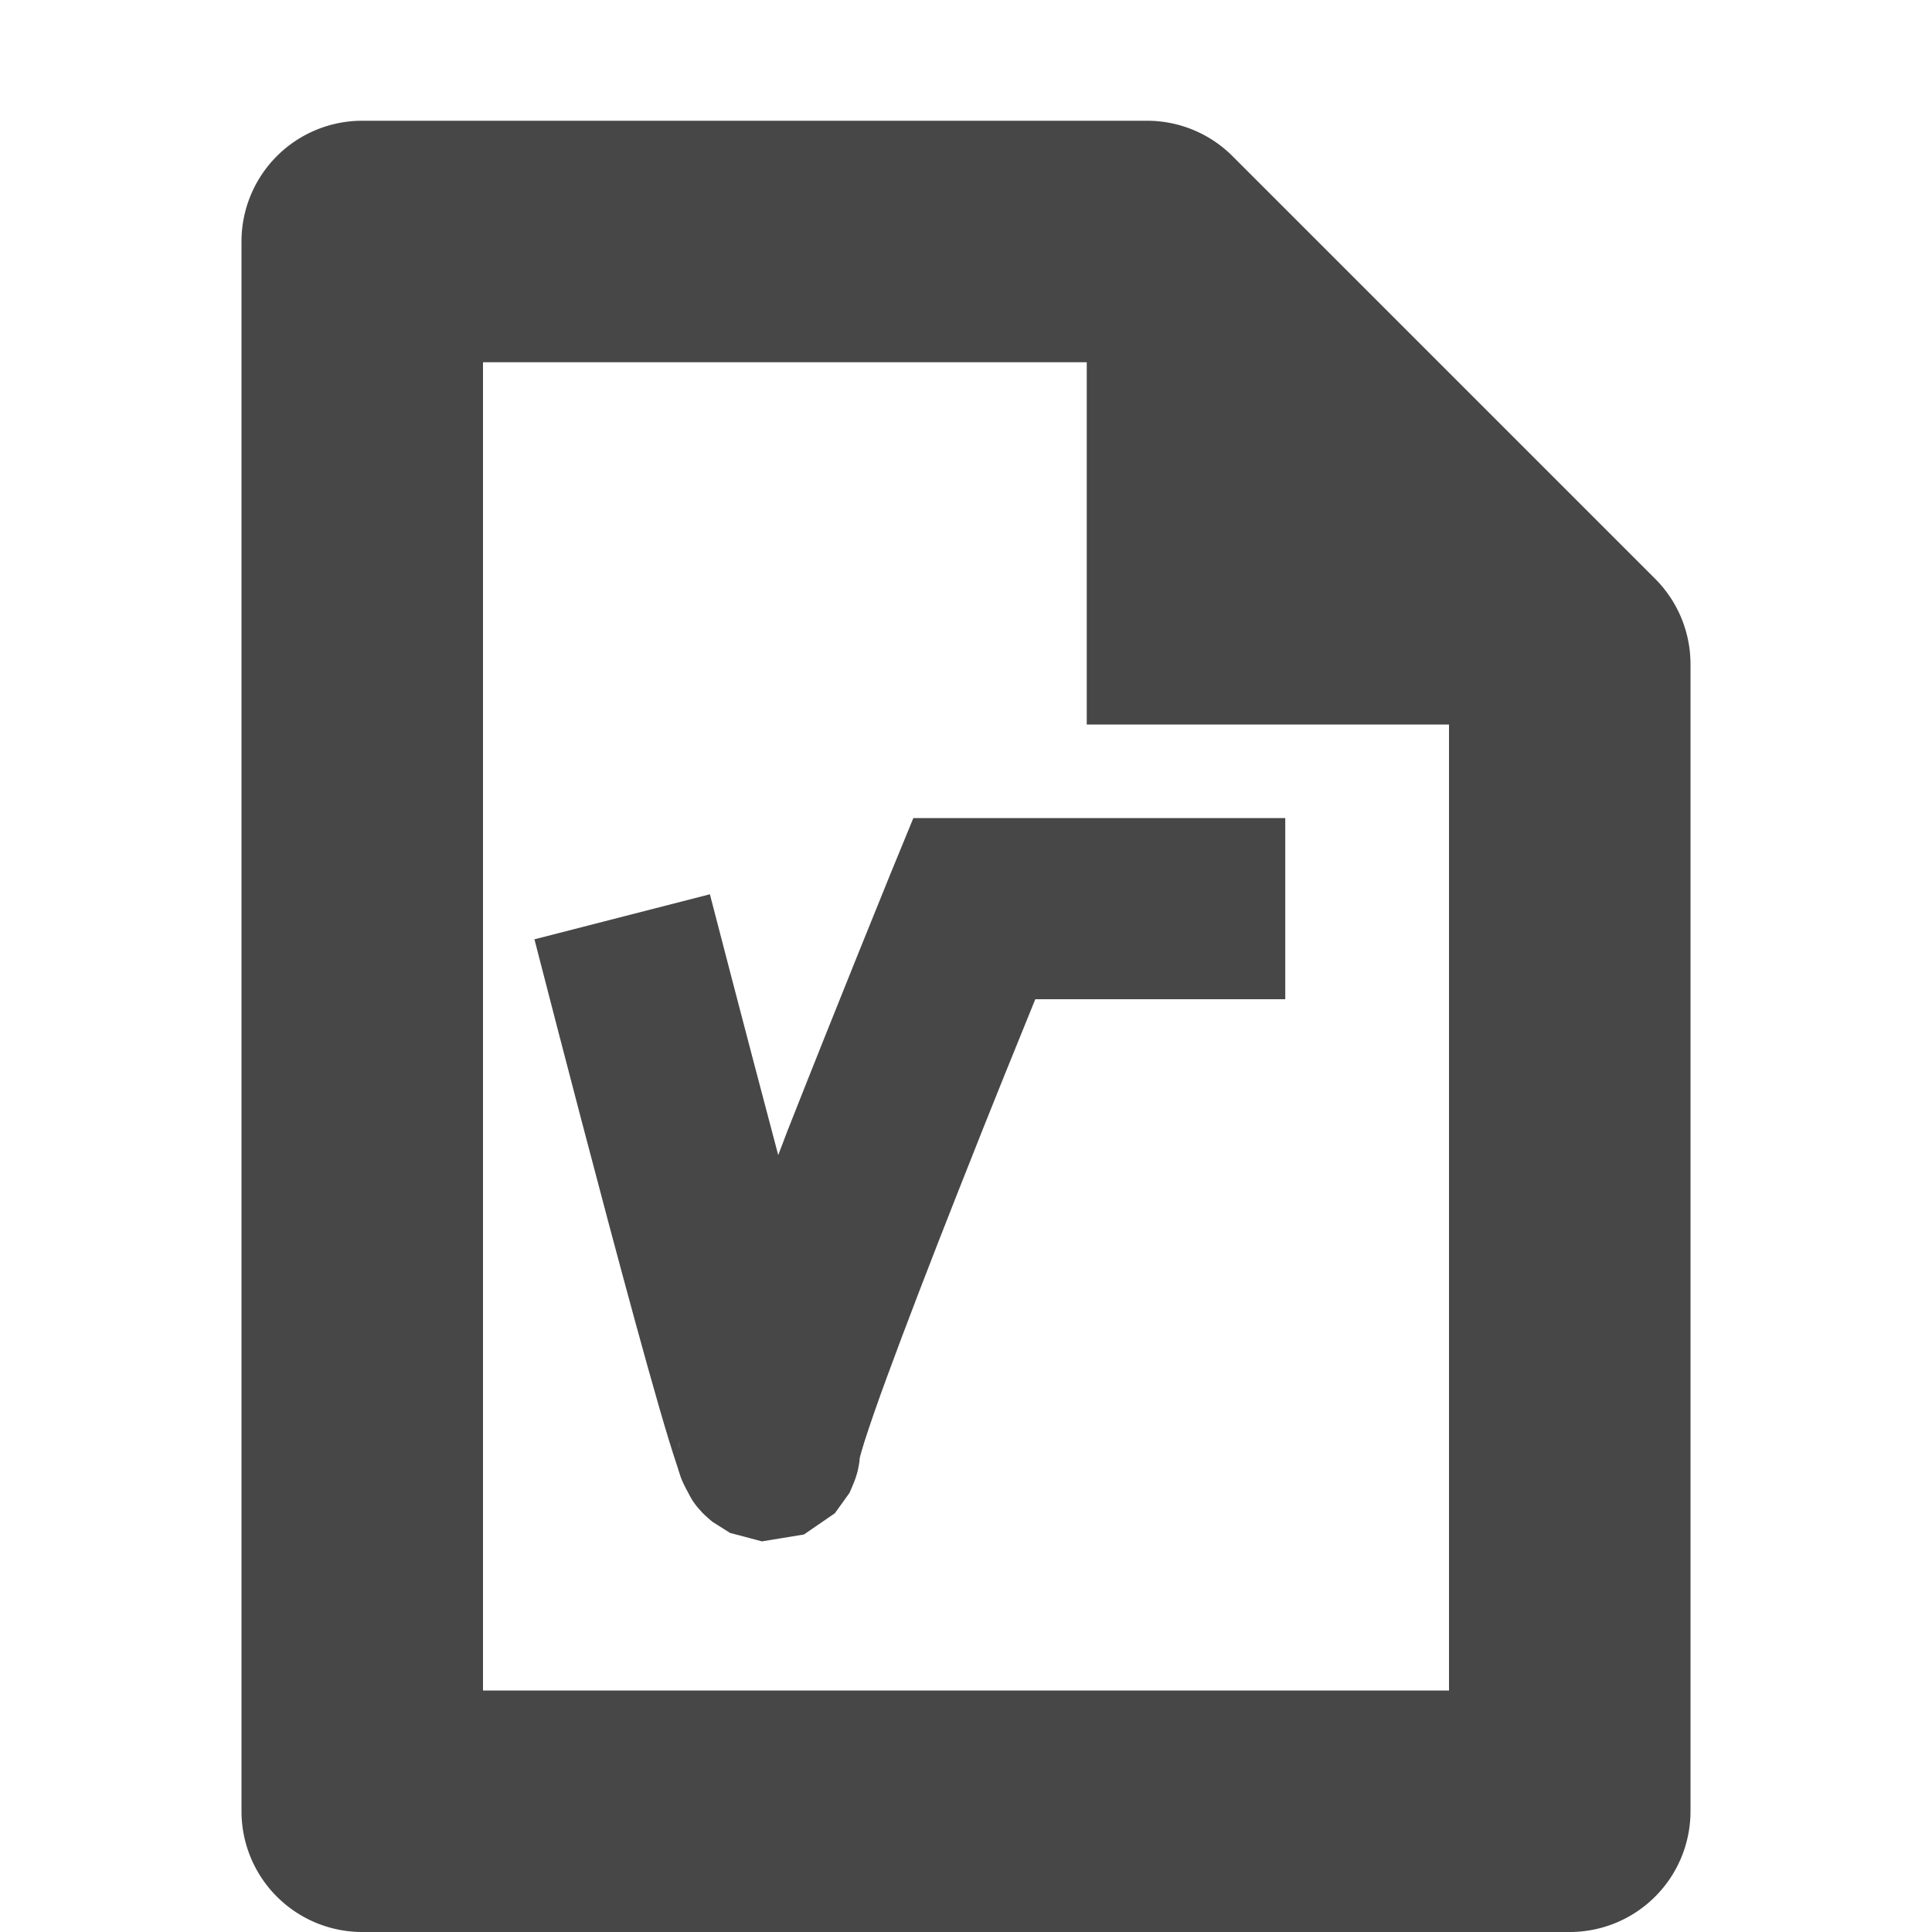<?xml version="1.0" encoding="UTF-8" standalone="no"?>
<svg
   xmlns:dc="http://purl.org/dc/elements/1.1/"
   xmlns:cc="http://creativecommons.org/ns#"
   xmlns:rdf="http://www.w3.org/1999/02/22-rdf-syntax-ns#"
   xmlns:svg="http://www.w3.org/2000/svg"
   xmlns="http://www.w3.org/2000/svg"
   xmlns:sodipodi="http://sodipodi.sourceforge.net/DTD/sodipodi-0.dtd"
   xmlns:inkscape="http://www.inkscape.org/namespaces/inkscape"
   width="16"
   height="16"
   version="1.1"
   id="svg10"
   sodipodi:docname="x-office-spreadsheet-symbolic.svg"
   inkscape:version="0.92.4 (5da689c313, 2019-01-14)">
  <defs
     id="defs14" />
  <sodipodi:namedview
     pagecolor="#ffffff"
     bordercolor="#666666"
     borderopacity="1"
     objecttolerance="10"
     gridtolerance="10"
     guidetolerance="10"
     inkscape:pageopacity="0"
     inkscape:pageshadow="2"
     inkscape:window-width="1173"
     inkscape:window-height="1003"
     id="namedview12"
     showgrid="false"
     inkscape:zoom="14.75"
     inkscape:cx="8"
     inkscape:cy="8"
     inkscape:window-x="0"
     inkscape:window-y="27"
     inkscape:window-maximized="0"
     inkscape:current-layer="g8" />
  <g
     fill="#474747"
     id="g8">
    <path
       d="M3 1a1 1 0 0 0-1 1v13a1 1 0 0 0 1 1h10a1 1 0 0 0 1-1V5.5a1 1 0 0 0-.293-.707l-3.5-3.5A1 1 0 0 0 9.5 1zm1 2h5.086L12 5.914V14H4z"
       style="line-height:normal;font-variant-ligatures:normal;font-variant-position:normal;font-variant-caps:normal;font-variant-numeric:normal;font-variant-alternates:normal;font-feature-settings:normal;text-indent:0;text-align:start;text-decoration-line:none;text-decoration-style:solid;text-decoration-color:#000;text-transform:none;text-orientation:mixed;shape-padding:0;isolation:auto;mix-blend-mode:normal"
       color="#000"
       font-weight="400"
       font-family="sans-serif"
       white-space="normal"
       overflow="visible"
       fill-rule="evenodd"
       id="path2" />
    <path
       d="M9 2v4h4z"
       fill-rule="evenodd"
       id="path4" />
    <path
       style="color:#000000;font-style:normal;font-variant:normal;font-weight:normal;font-stretch:normal;font-size:medium;line-height:normal;font-family:sans-serif;font-variant-ligatures:normal;font-variant-position:normal;font-variant-caps:normal;font-variant-numeric:normal;font-variant-alternates:normal;font-feature-settings:normal;text-indent:0;text-align:start;text-decoration:none;text-decoration-line:none;text-decoration-style:solid;text-decoration-color:#000000;letter-spacing:normal;word-spacing:normal;text-transform:none;writing-mode:lr-tb;direction:ltr;text-orientation:mixed;dominant-baseline:auto;baseline-shift:baseline;text-anchor:start;white-space:normal;shape-padding:0;clip-rule:nonzero;display:inline;overflow:visible;visibility:visible;opacity:1;isolation:auto;mix-blend-mode:normal;color-interpolation:sRGB;color-interpolation-filters:linearRGB;solid-color:#000000;solid-opacity:1;vector-effect:none;fill:#474747;fill-opacity:1;fill-rule:nonzero;stroke:none;stroke-width:1.5;stroke-linecap:butt;stroke-linejoin:miter;stroke-miterlimit:4;stroke-dasharray:none;stroke-dashoffset:0;stroke-opacity:1;color-rendering:auto;image-rendering:auto;shape-rendering:auto;text-rendering:auto;enable-background:accumulate"
       d="M 7.564,6.775 7.373,7.24 c 0,0 -0.423,1.039 -0.85,2.121 -0.028,0.072 -0.05,0.133 -0.078,0.205 C 6.164,8.507 5.879,7.406 5.879,7.406 l -1.453,0.373 c 0,0 0.305,1.189 0.611,2.338 0.153,0.574 0.306,1.137 0.424,1.545 0.059,0.204 0.108,0.363 0.15,0.488 0.021,0.062 0.02,0.089 0.092,0.219 0.018,0.033 0.034,0.074 0.115,0.16 0.02,0.022 0.082,0.074 0.082,0.074 3.921e-4,3.11e-4 0.146,0.092 0.146,0.092 3.579e-4,1.69e-4 0.263,0.07 0.264,0.07 3.234e-4,2.5e-5 0.347,-0.057 0.348,-0.057 2.886e-4,-1.2e-4 0.256,-0.176 0.256,-0.176 2.536e-4,-2.67e-4 0.121,-0.168 0.121,-0.168 2.183e-4,-4.14e-4 0.038,-0.086 0.049,-0.119 0.011,-0.033 0.019,-0.059 0.023,-0.082 0.019,-0.091 0.016,-0.131 0.016,-0.164 0,0.135 -0.01,0.104 -0.004,0.078 0.006,-0.025 0.021,-0.077 0.041,-0.141 0.041,-0.128 0.104,-0.311 0.182,-0.523 C 7.497,10.99 7.707,10.445 7.918,9.91 8.246,9.077 8.445,8.593 8.574,8.275 h 2.07 v -1.5 z M 5.648,11.818 c -0.011,0.045 -0.025,0.071 -0.025,0.182 0,-0.023 -0.004,-0.053 0.014,-0.139 0.002,-0.012 0.008,-0.028 0.012,-0.043 z"
       id="path823"
       inkscape:connector-curvature="0" />
  </g>
</svg>

